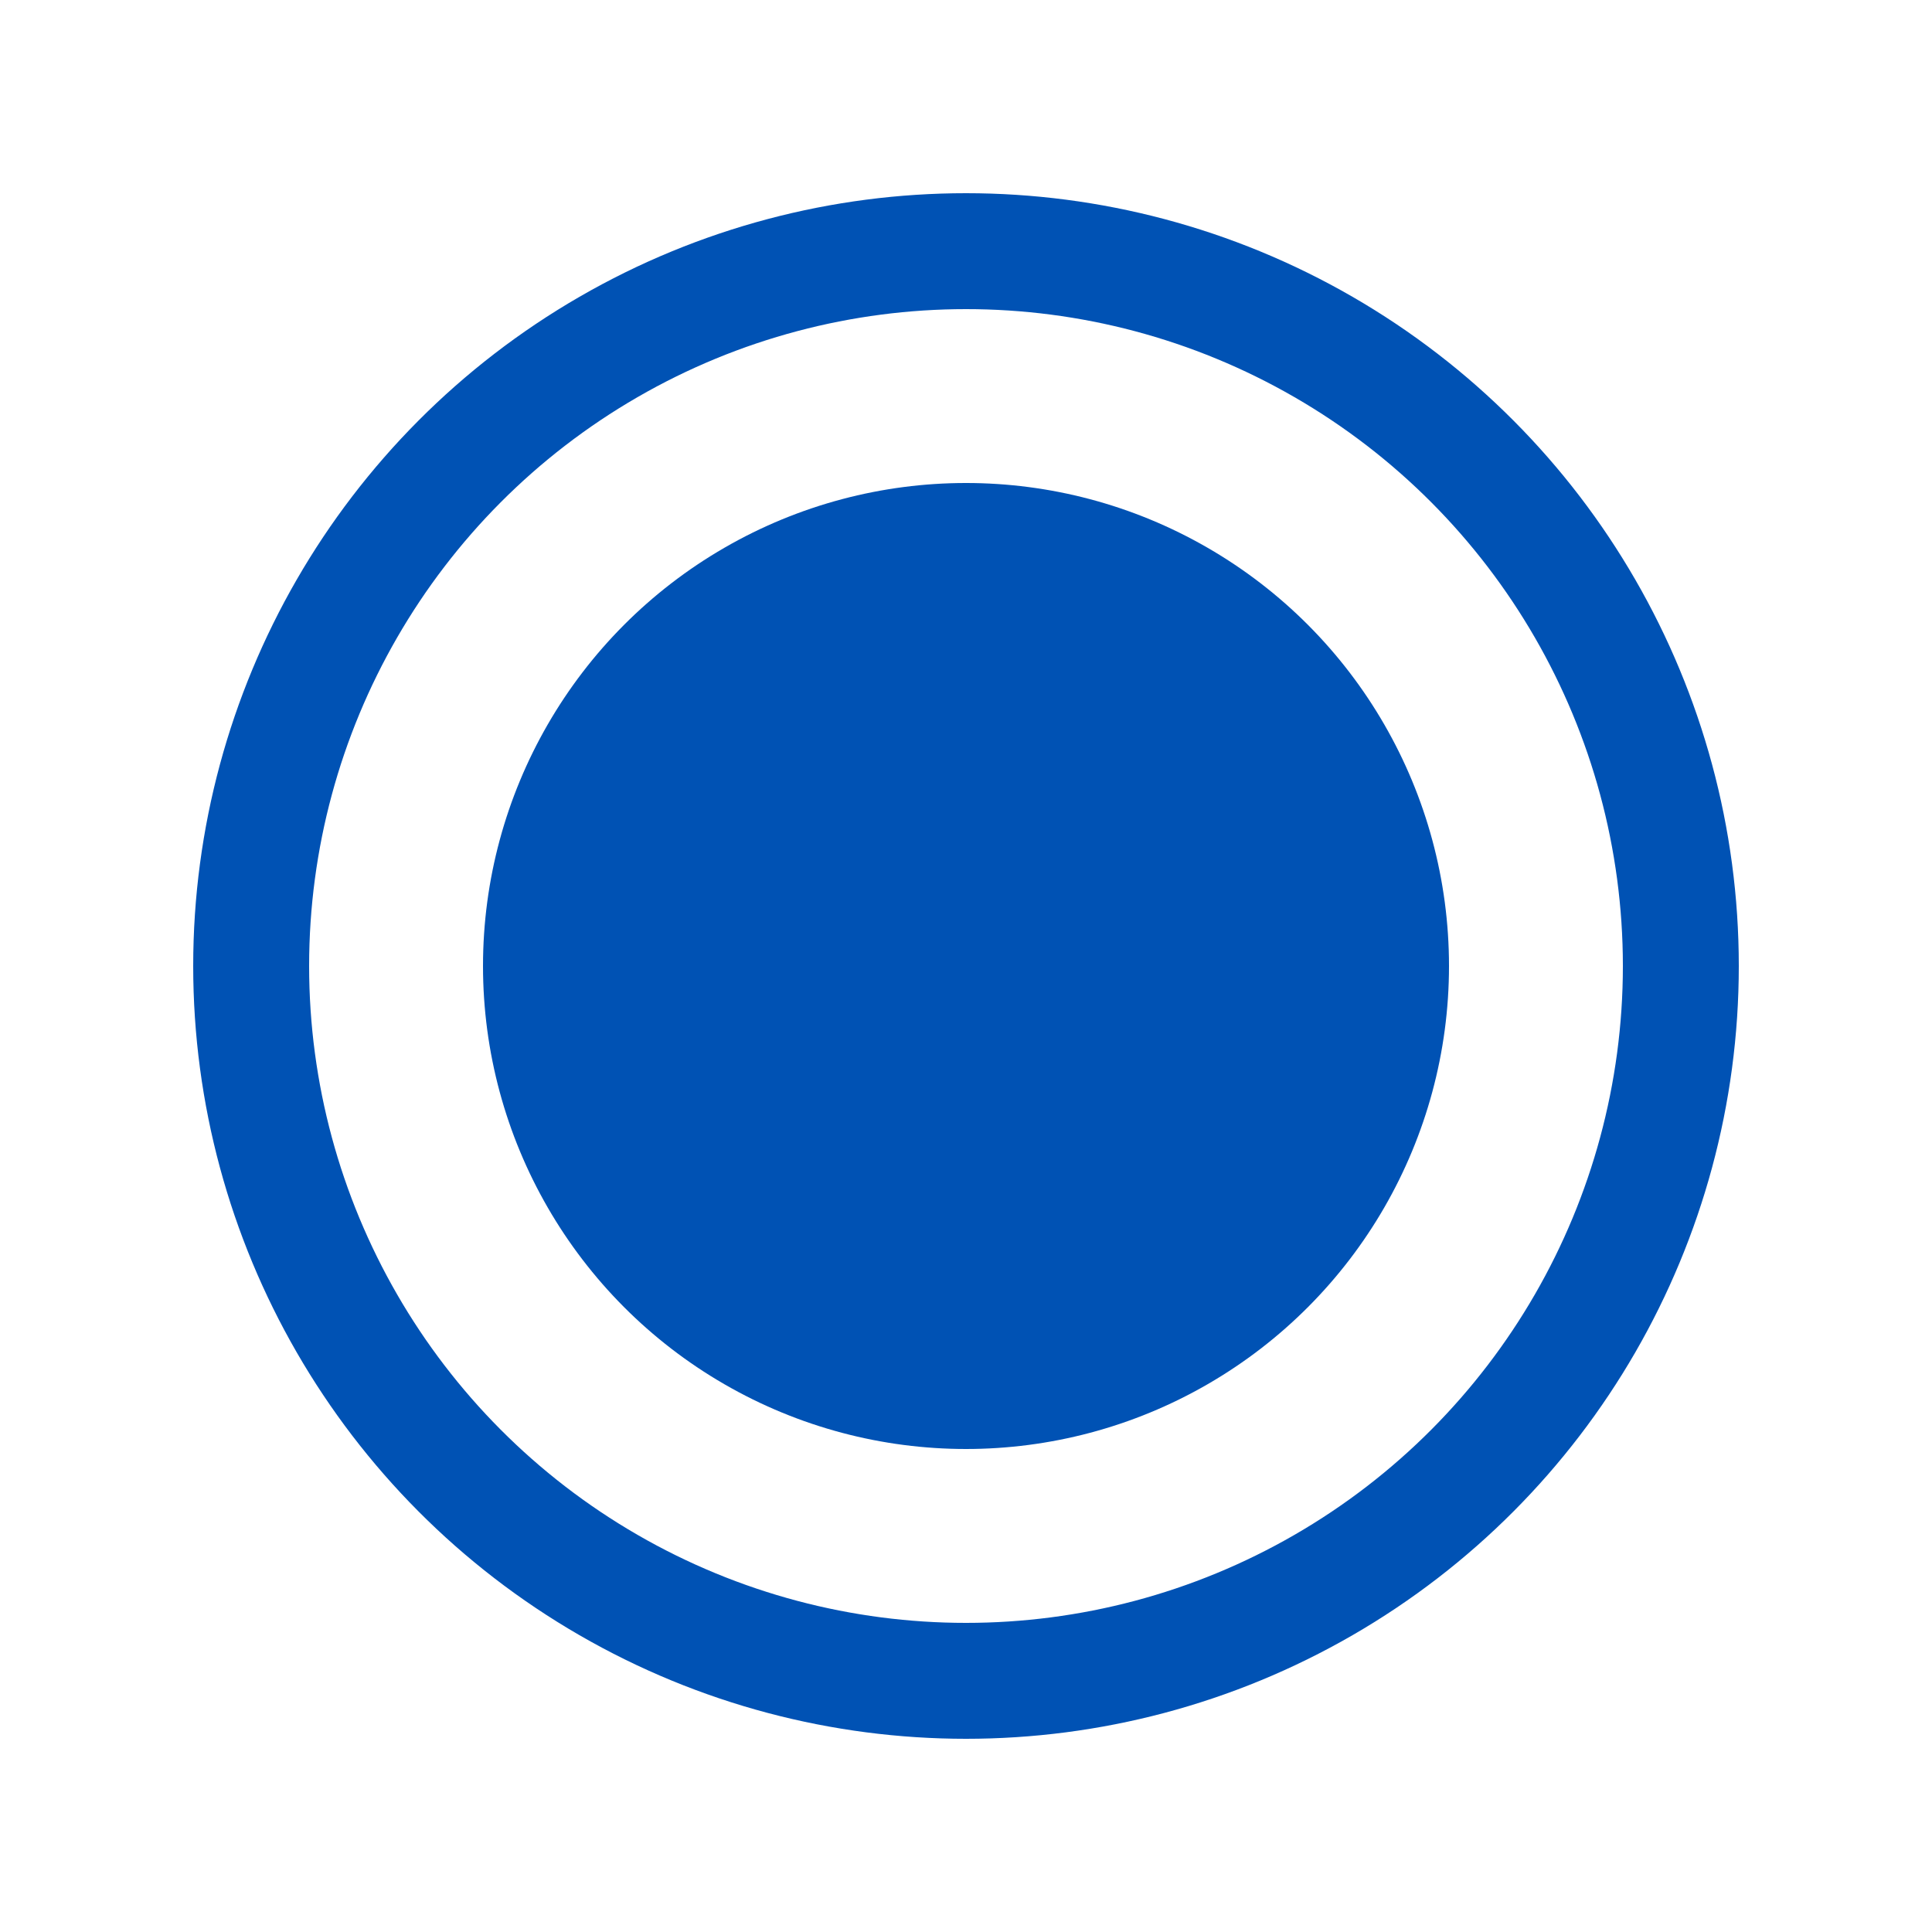 <svg width="24" height="24" viewBox="0 0 24 24" fill="none" xmlns="http://www.w3.org/2000/svg">
<circle cx="12" cy="12" r="8.88" stroke="#0052B4" stroke-width="1.44"/>
<circle cx="12" cy="12" r="6" fill="#0052B4"/>
</svg>
